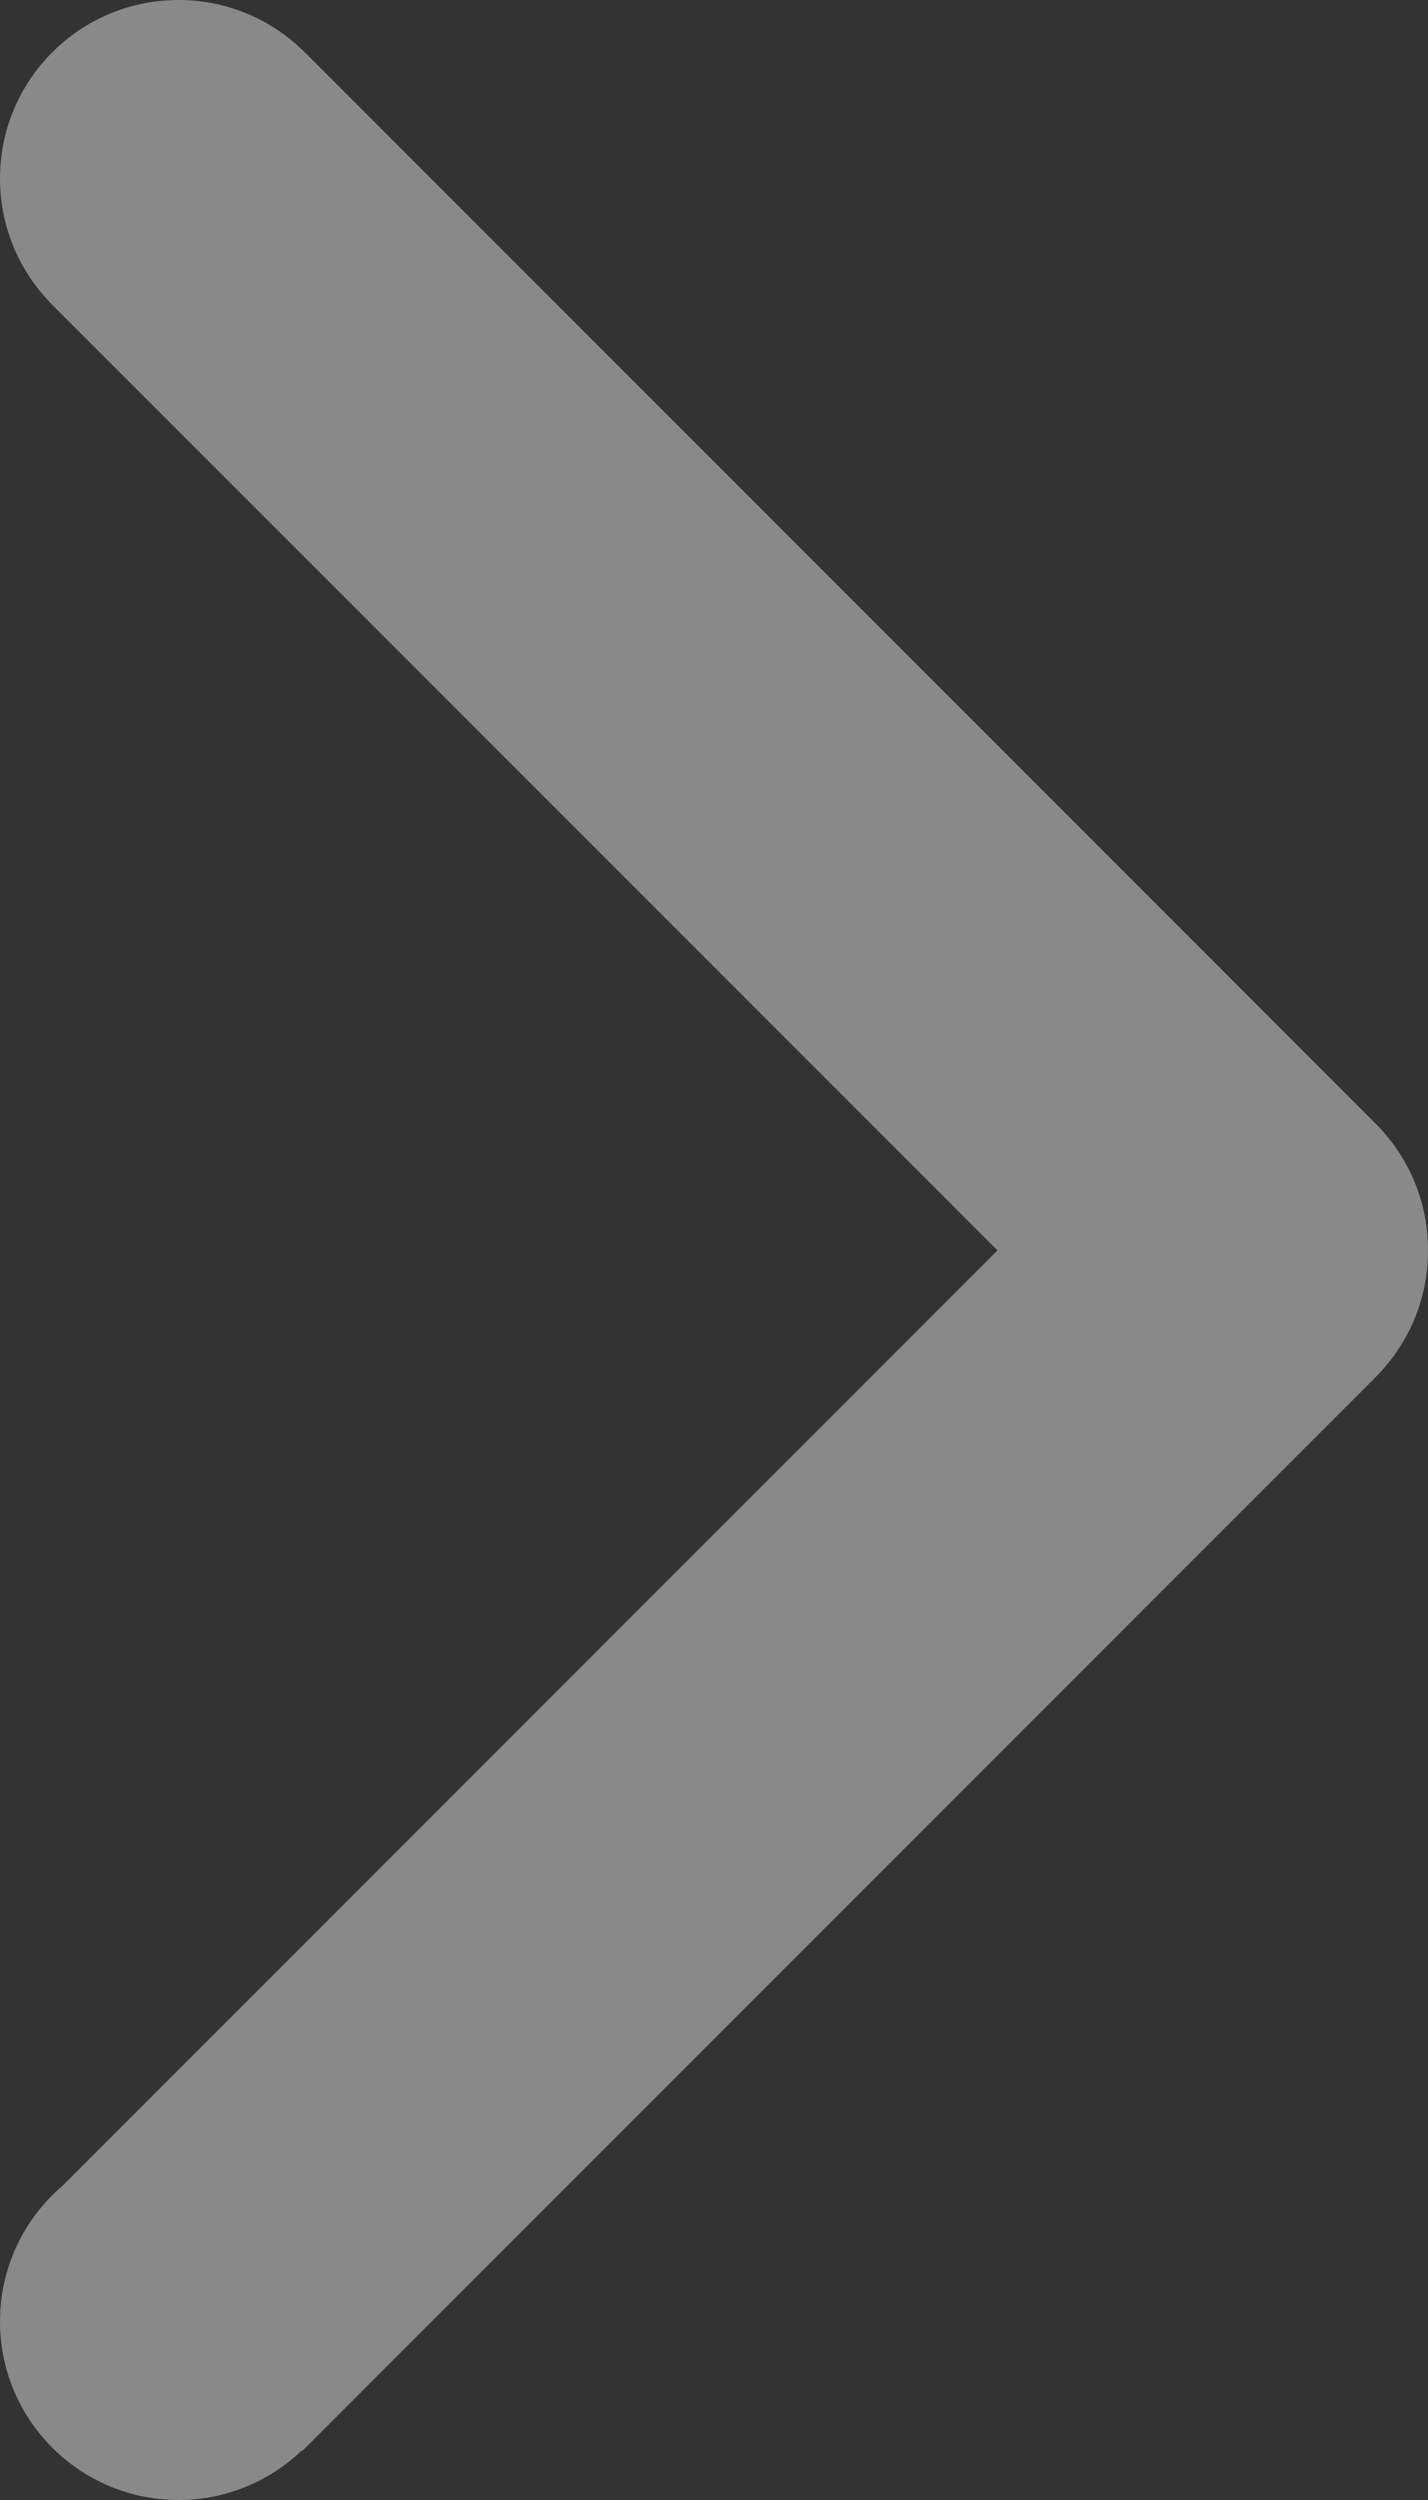 <?xml version="1.0" encoding="UTF-8" standalone="no"?>
<svg width="24px" height="42px" viewBox="0 0 24 42" version="1.1" xmlns="http://www.w3.org/2000/svg" xmlns:xlink="http://www.w3.org/1999/xlink" xmlns:sketch="http://www.bohemiancoding.com/sketch/ns">
    <rect x="0" y="0" width="24" height="42" fill="#333333" stroke="none"/>
    <!-- Generator: Sketch 3.3.3 (12072) - http://www.bohemiancoding.com/sketch -->
    <title>Shape Copy 2</title>
    <desc>Created with Sketch.</desc>
    <defs></defs>
    <g id="Comp" stroke="none" stroke-width="1" fill="none" fill-rule="evenodd" sketch:type="MSPage">
        <g id="simplenote-comp" sketch:type="MSArtboardGroup" transform="translate(-1400, -2522)" fill="#FFFFFF" opacity="0.419">
            <g id="Group" sketch:type="MSLayerGroup" transform="translate(-5, 2304)">
                <g id="Bitmap-+-Prev-Next-+-Users-love-Simplenote" sketch:type="MSShapeGroup">
                    <g id="Prev-Next" transform="translate(0, 192)">
                        <g id="Rectangle-35-+-Shape-Copy-2" transform="translate(1381, 0)">
                            <path d="M57,38 C57,36.343 55.657,35 54,35 C53.191,35 52.458,35.321 51.918,35.841 L51.917,35.84 L35.993,51.764 L20.275,36.046 C19.725,35.406 18.91,35 18,35 C16.343,35 15,36.343 15,38 C15,38.805 15.318,39.536 15.835,40.075 L15.827,40.083 L33.827,58.083 L33.828,58.082 C34.374,58.648 35.139,59 35.987,59 L35.994,59 L36.001,59 C36.85,59 37.613,58.648 38.16,58.082 L38.161,58.083 L56.161,40.083 L56.16,40.082 C56.68,39.543 57,38.809 57,38 L57,38 Z" id="Shape-Copy-2" transform="translate(36, 47) rotate(-90) translate(-36, -47) "></path>
                        </g>
                    </g>
                </g>
            </g>
        </g>
    </g>
</svg>